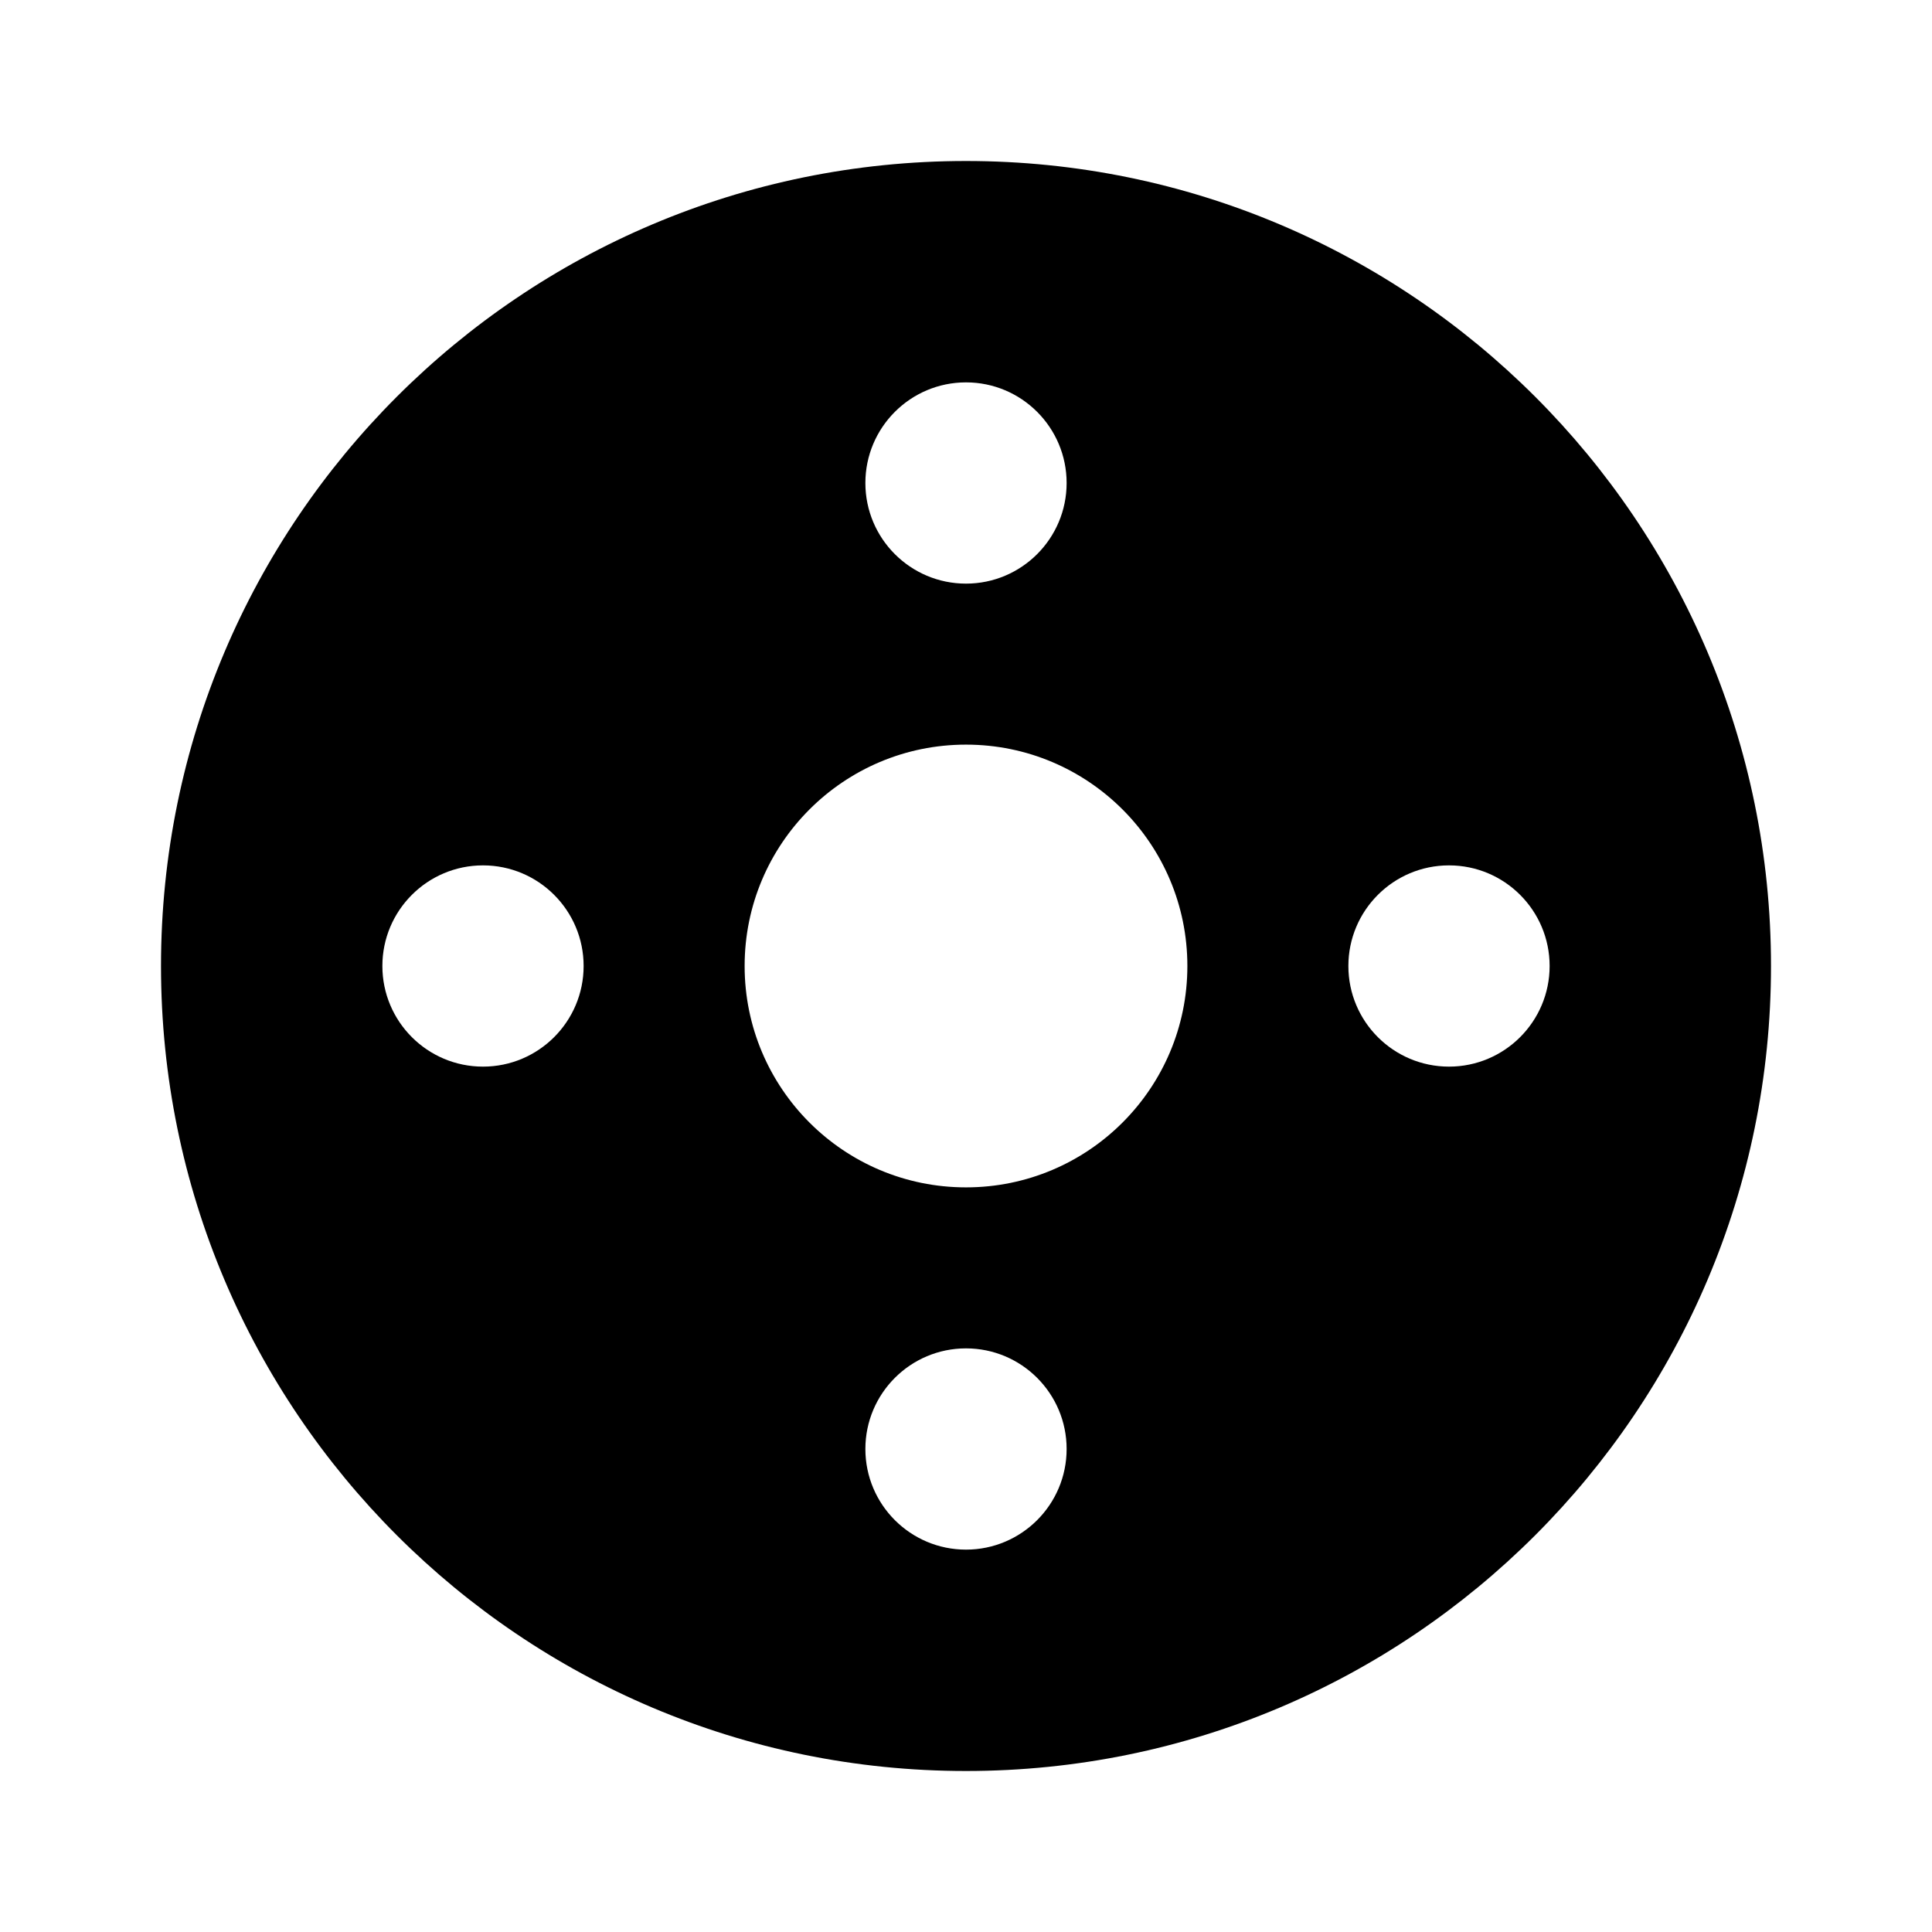 <svg width="24" height="24" viewBox="0 0 24 24" fill="none" xmlns="http://www.w3.org/2000/svg">
<path fill-rule="evenodd" clip-rule="evenodd" d="M12 22C17.523 22 22 17.523 22 12C22 6.477 17.523 2 12 2C6.477 2 2 6.477 2 12C2 17.523 6.477 22 12 22ZM10.75 6C10.75 5.31 11.31 4.75 12 4.75C12.69 4.75 13.25 5.31 13.25 6C13.25 6.69 12.69 7.25 12 7.25C11.31 7.25 10.75 6.69 10.75 6ZM9.25 12C9.25 10.481 10.481 9.25 12 9.25C13.519 9.25 14.75 10.481 14.75 12C14.75 13.519 13.519 14.75 12 14.75C10.481 14.75 9.25 13.519 9.25 12ZM4.75 12C4.75 11.31 5.31 10.75 6 10.75C6.69 10.75 7.25 11.31 7.25 12C7.25 12.69 6.69 13.25 6 13.25C5.31 13.25 4.75 12.69 4.75 12ZM16.75 12C16.75 11.31 17.31 10.75 18 10.75C18.69 10.75 19.25 11.31 19.25 12C19.25 12.69 18.69 13.25 18 13.25C17.31 13.25 16.75 12.69 16.75 12ZM10.75 18C10.75 17.31 11.31 16.75 12 16.75C12.69 16.75 13.25 17.31 13.25 18C13.25 18.69 12.69 19.25 12 19.25C11.31 19.25 10.75 18.69 10.75 18Z" fill="black"/>
</svg>
